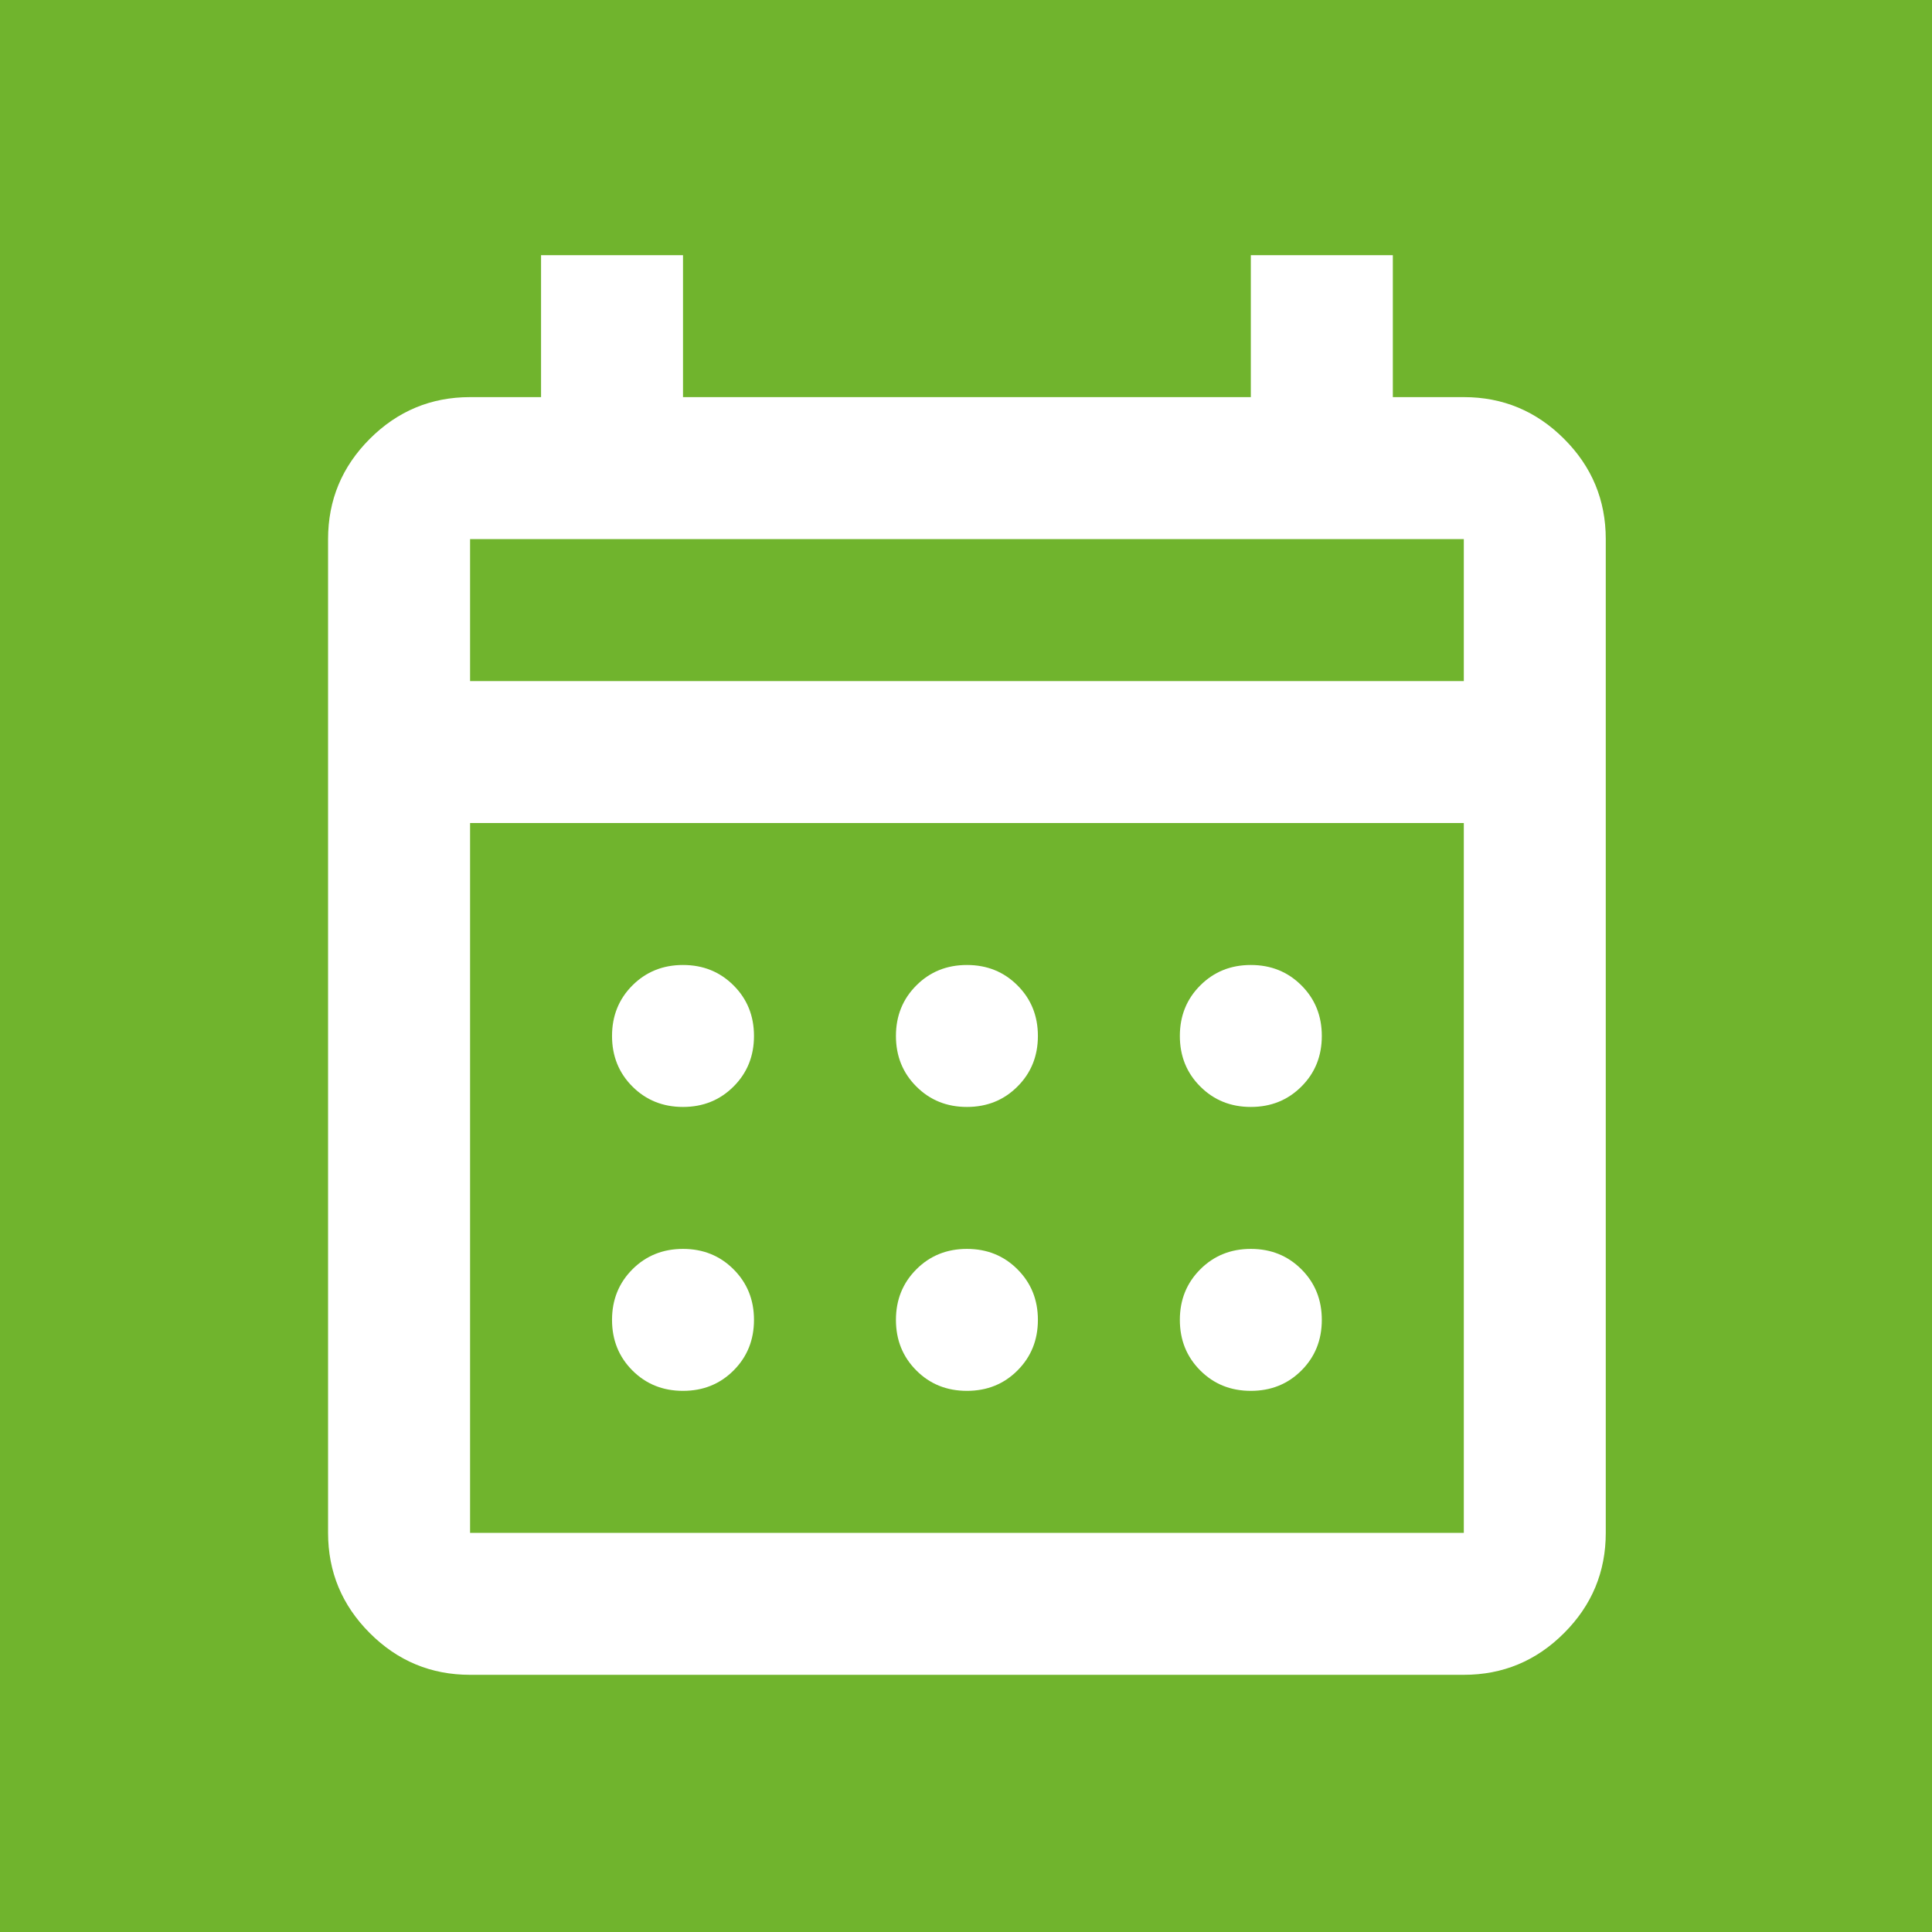 <svg xmlns="http://www.w3.org/2000/svg" width="42" height="42" viewBox="0 0 42 42" fill="none">
  <rect width="42" height="42" fill="#70B42D"/>
  <path d="M10.219 36.409C9.37 36.409 8.643 36.107 8.039 35.502C7.435 34.898 7.132 34.171 7.132 33.323V11.72C7.132 10.871 7.435 10.144 8.039 9.54C8.643 8.936 9.37 8.633 10.219 8.633H11.762V5.547H14.848V8.633H27.192V5.547H30.279V8.633H31.822C32.67 8.633 33.397 8.936 34.001 9.54C34.606 10.144 34.908 10.871 34.908 11.72V33.323C34.908 34.171 34.606 34.898 34.001 35.502C33.397 36.107 32.67 36.409 31.822 36.409H10.219ZM10.219 33.323H31.822V17.892H10.219V33.323ZM10.219 14.806H31.822V11.72H10.219V14.806ZM21.02 24.064C20.583 24.064 20.216 23.916 19.921 23.62C19.625 23.325 19.477 22.958 19.477 22.521C19.477 22.084 19.625 21.717 19.921 21.422C20.216 21.126 20.583 20.978 21.02 20.978C21.457 20.978 21.824 21.126 22.119 21.422C22.415 21.717 22.563 22.084 22.563 22.521C22.563 22.958 22.415 23.325 22.119 23.62C21.824 23.916 21.457 24.064 21.02 24.064ZM14.848 24.064C14.411 24.064 14.044 23.916 13.748 23.62C13.453 23.325 13.305 22.958 13.305 22.521C13.305 22.084 13.453 21.717 13.748 21.422C14.044 21.126 14.411 20.978 14.848 20.978C15.285 20.978 15.651 21.126 15.947 21.422C16.243 21.717 16.391 22.084 16.391 22.521C16.391 22.958 16.243 23.325 15.947 23.62C15.651 23.916 15.285 24.064 14.848 24.064ZM27.192 24.064C26.755 24.064 26.389 23.916 26.093 23.62C25.797 23.325 25.649 22.958 25.649 22.521C25.649 22.084 25.797 21.717 26.093 21.422C26.389 21.126 26.755 20.978 27.192 20.978C27.63 20.978 27.996 21.126 28.292 21.422C28.588 21.717 28.735 22.084 28.735 22.521C28.735 22.958 28.588 23.325 28.292 23.62C27.996 23.916 27.63 24.064 27.192 24.064ZM21.02 30.236C20.583 30.236 20.216 30.089 19.921 29.793C19.625 29.497 19.477 29.131 19.477 28.693C19.477 28.256 19.625 27.89 19.921 27.594C20.216 27.298 20.583 27.15 21.02 27.15C21.457 27.15 21.824 27.298 22.119 27.594C22.415 27.89 22.563 28.256 22.563 28.693C22.563 29.131 22.415 29.497 22.119 29.793C21.824 30.089 21.457 30.236 21.02 30.236ZM14.848 30.236C14.411 30.236 14.044 30.089 13.748 29.793C13.453 29.497 13.305 29.131 13.305 28.693C13.305 28.256 13.453 27.89 13.748 27.594C14.044 27.298 14.411 27.15 14.848 27.15C15.285 27.15 15.651 27.298 15.947 27.594C16.243 27.89 16.391 28.256 16.391 28.693C16.391 29.131 16.243 29.497 15.947 29.793C15.651 30.089 15.285 30.236 14.848 30.236ZM27.192 30.236C26.755 30.236 26.389 30.089 26.093 29.793C25.797 29.497 25.649 29.131 25.649 28.693C25.649 28.256 25.797 27.89 26.093 27.594C26.389 27.298 26.755 27.15 27.192 27.15C27.63 27.15 27.996 27.298 28.292 27.594C28.588 27.89 28.735 28.256 28.735 28.693C28.735 29.131 28.588 29.497 28.292 29.793C27.996 30.089 27.63 30.236 27.192 30.236Z" fill="white"/>
</svg>
